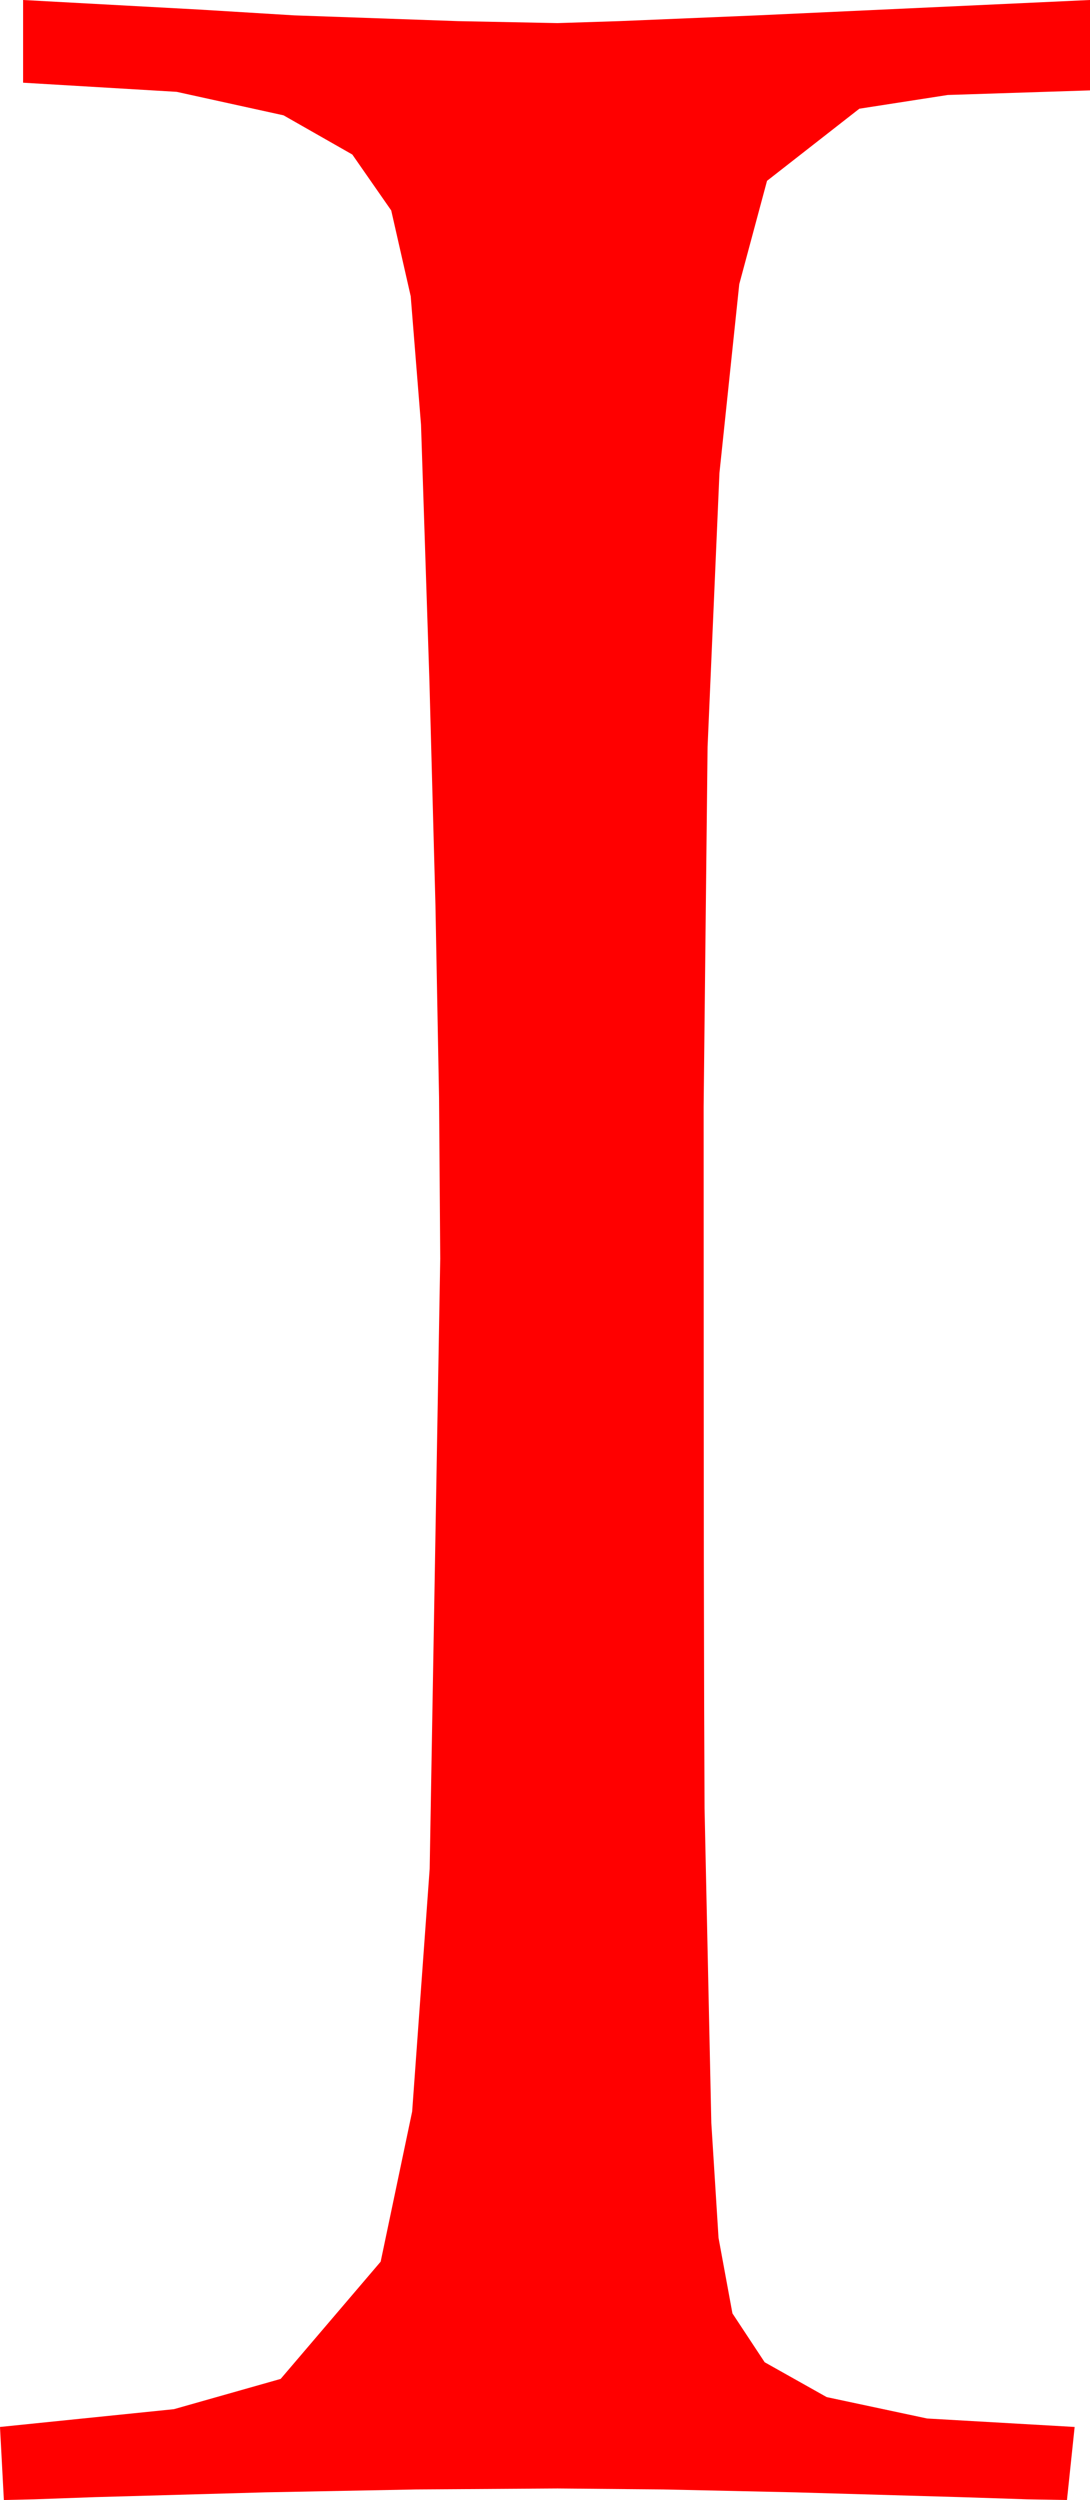 <?xml version="1.0" encoding="utf-8"?>
<!DOCTYPE svg PUBLIC "-//W3C//DTD SVG 1.1//EN" "http://www.w3.org/Graphics/SVG/1.1/DTD/svg11.dtd">
<svg width="16.611" height="38.086" xmlns="http://www.w3.org/2000/svg" xmlns:xlink="http://www.w3.org/1999/xlink" xmlns:xml="http://www.w3.org/XML/1998/namespace" version="1.1">
  <g>
    <g>
      <path style="fill:#FF0000;fill-opacity:1" d="M0.352,0L3.04,0.146 4.482,0.234 6.98,0.322 8.496,0.352 9.434,0.322 11.543,0.234 16.611,0 16.611,1.377 14.443,1.447 13.096,1.656 11.689,2.755 11.266,4.329 10.964,7.205 10.783,11.381 10.723,16.859 10.724,20.693 10.726,23.753 10.731,26.037 10.737,27.546 10.84,32.34 10.95,34.092 11.162,35.243 11.653,35.987 12.598,36.518 14.128,36.844 16.377,36.973 16.26,38.086 15.648,38.075 14.634,38.042 12.114,37.969 10.107,37.925 8.496,37.91 6.343,37.925 4.043,37.969 1.45,38.042 0.524,38.075 0.059,38.086 0,36.973 2.651,36.702 4.277,36.241 5.801,34.455 6.281,32.168 6.548,28.469 6.709,19.175 6.691,16.723 6.636,13.789 6.544,10.371 6.416,6.47 6.259,4.513 5.962,3.206 5.369,2.354 4.321,1.757 2.692,1.399 0.352,1.26 0.352,0z" />
    </g>
  </g>
</svg>